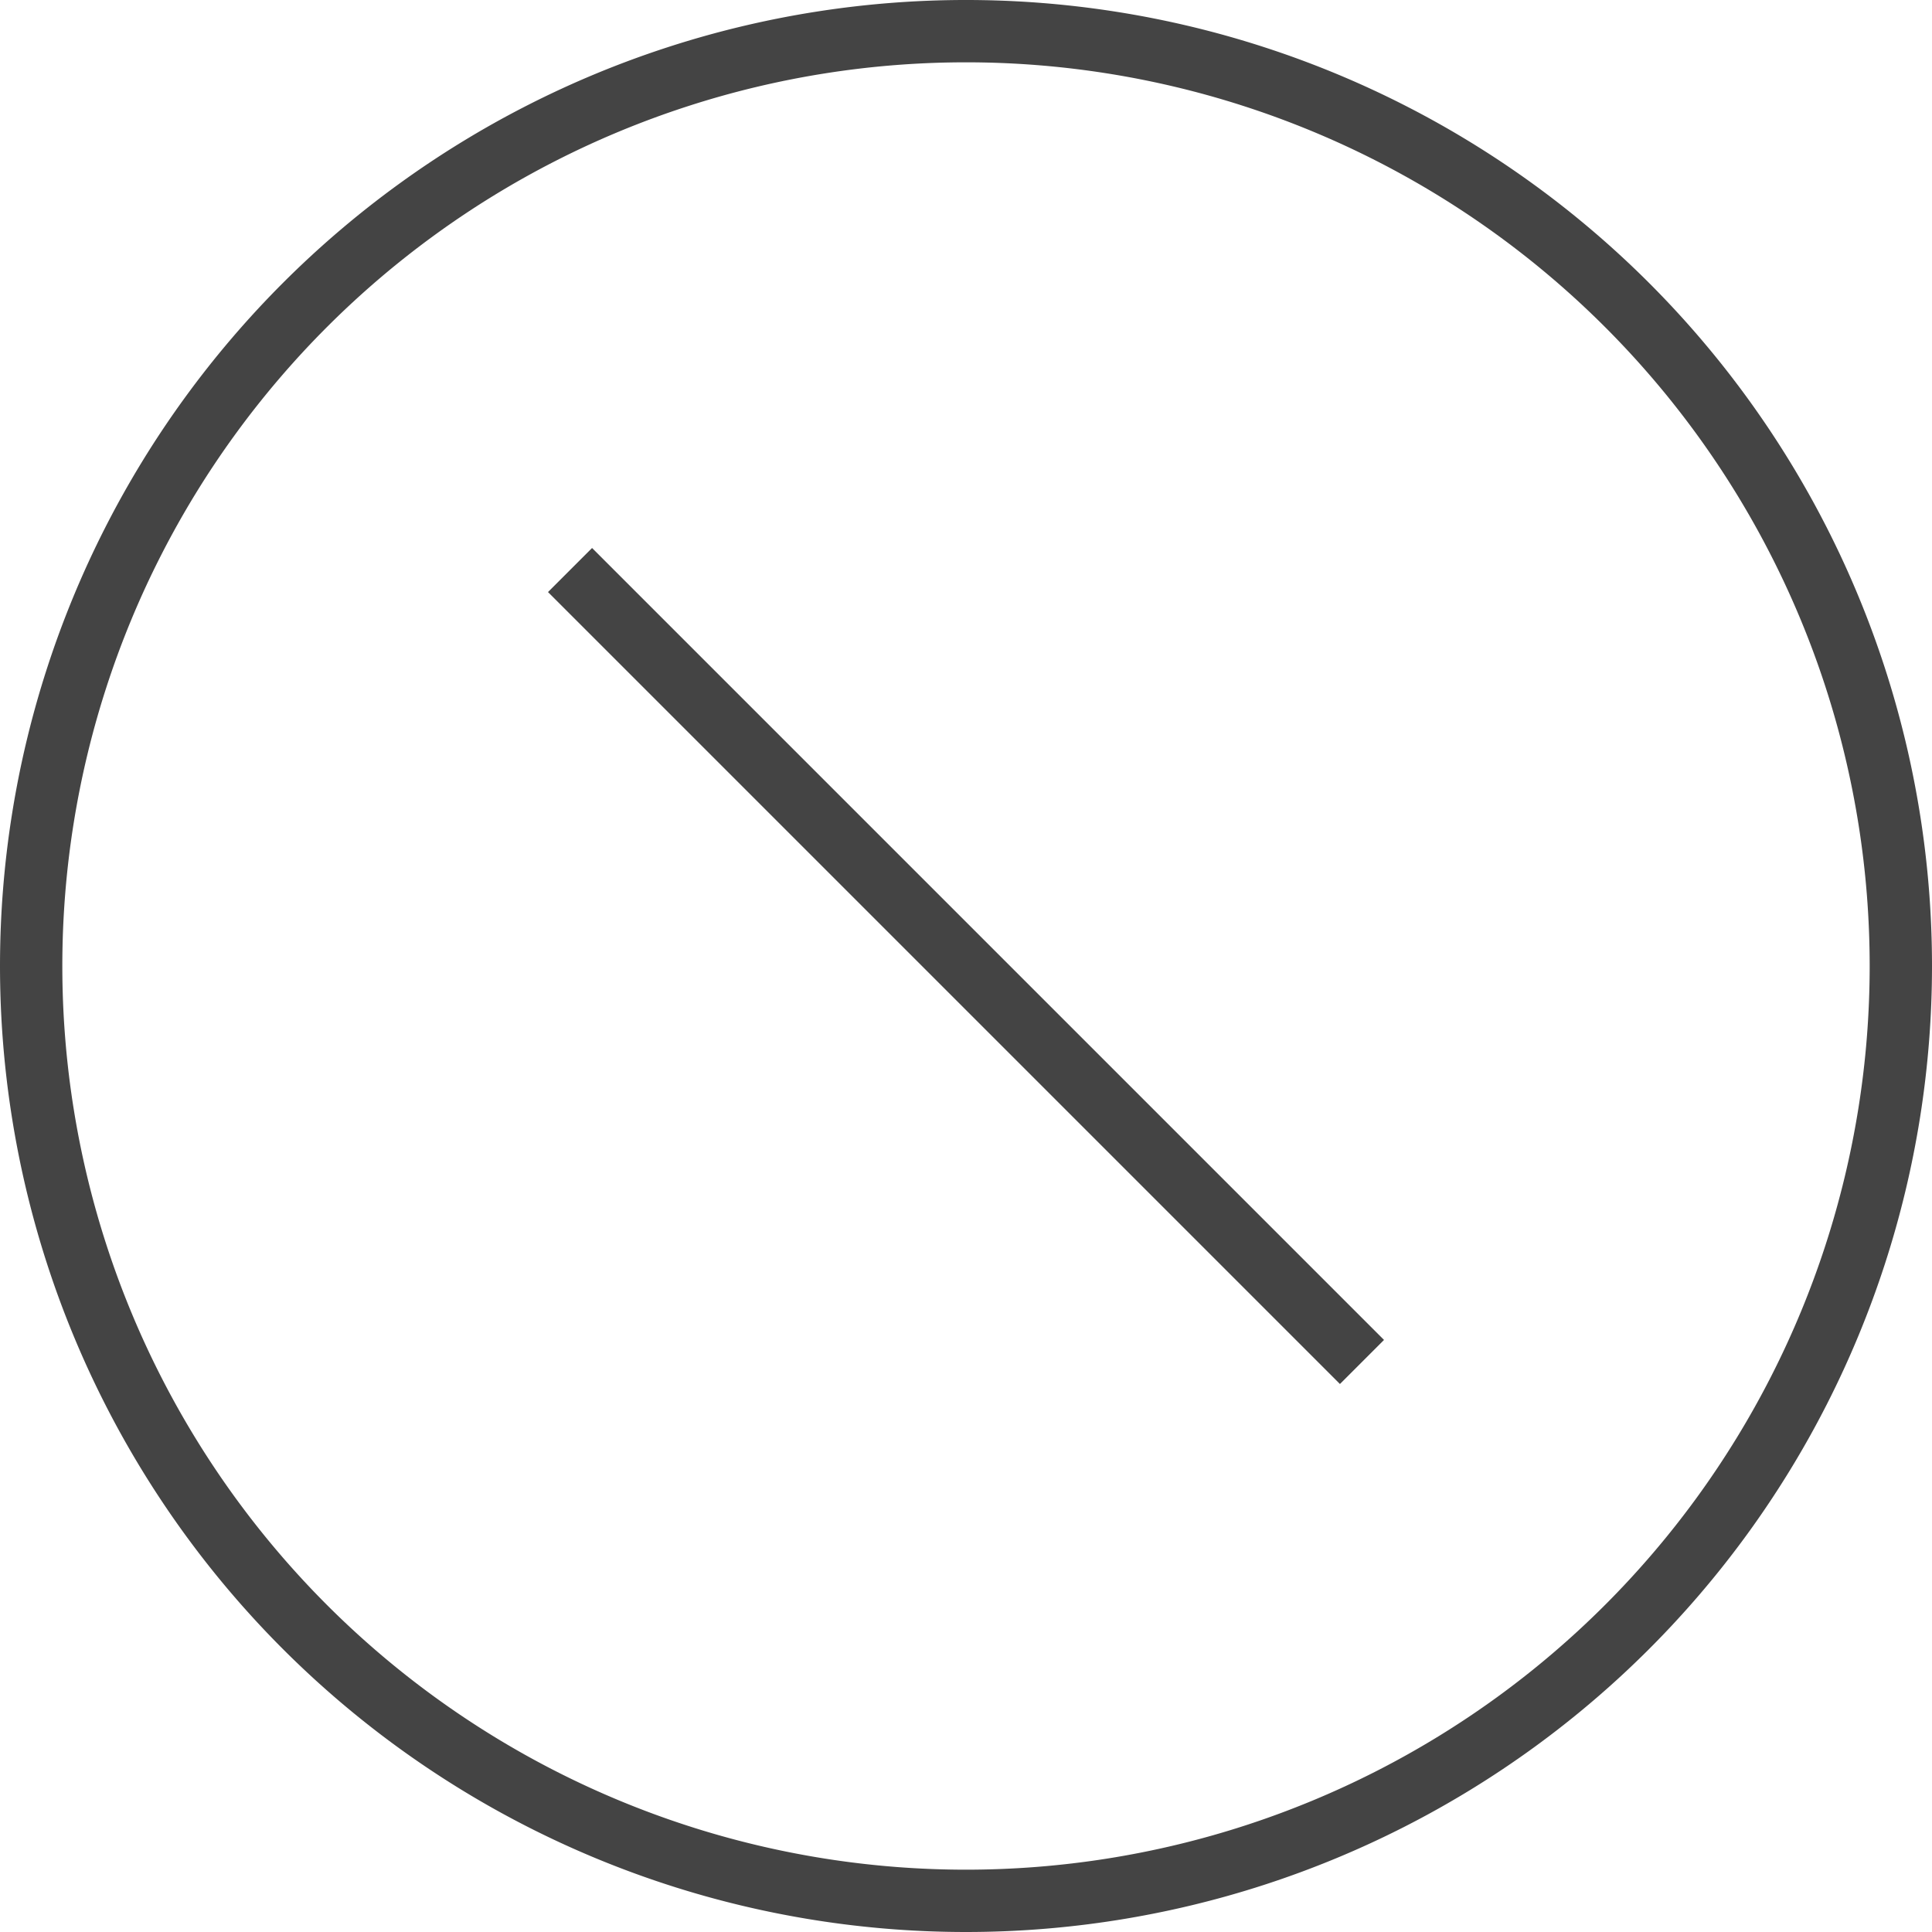 <svg xmlns="http://www.w3.org/2000/svg" xmlns:xlink="http://www.w3.org/1999/xlink" width="31" height="31" viewBox="0 0 31 31"><defs><path id="kpgfa" d="M290.5 539.5a15 15 0 1 1 30 0 15 15 0 0 1-30 0z"/><path id="kpgfb" d="M299.5 533.5l12 12"/></defs><g><g transform="translate(-290 -524)"><g><use fill="#fff" fill-opacity="0" stroke="#444" stroke-linecap="square" stroke-miterlimit="50" xlink:href="#kpgfa"/></g><g><use fill="#fff" fill-opacity="0" stroke="#444" stroke-linecap="square" stroke-miterlimit="50" xlink:href="#kpgfb"/></g></g></g></svg>